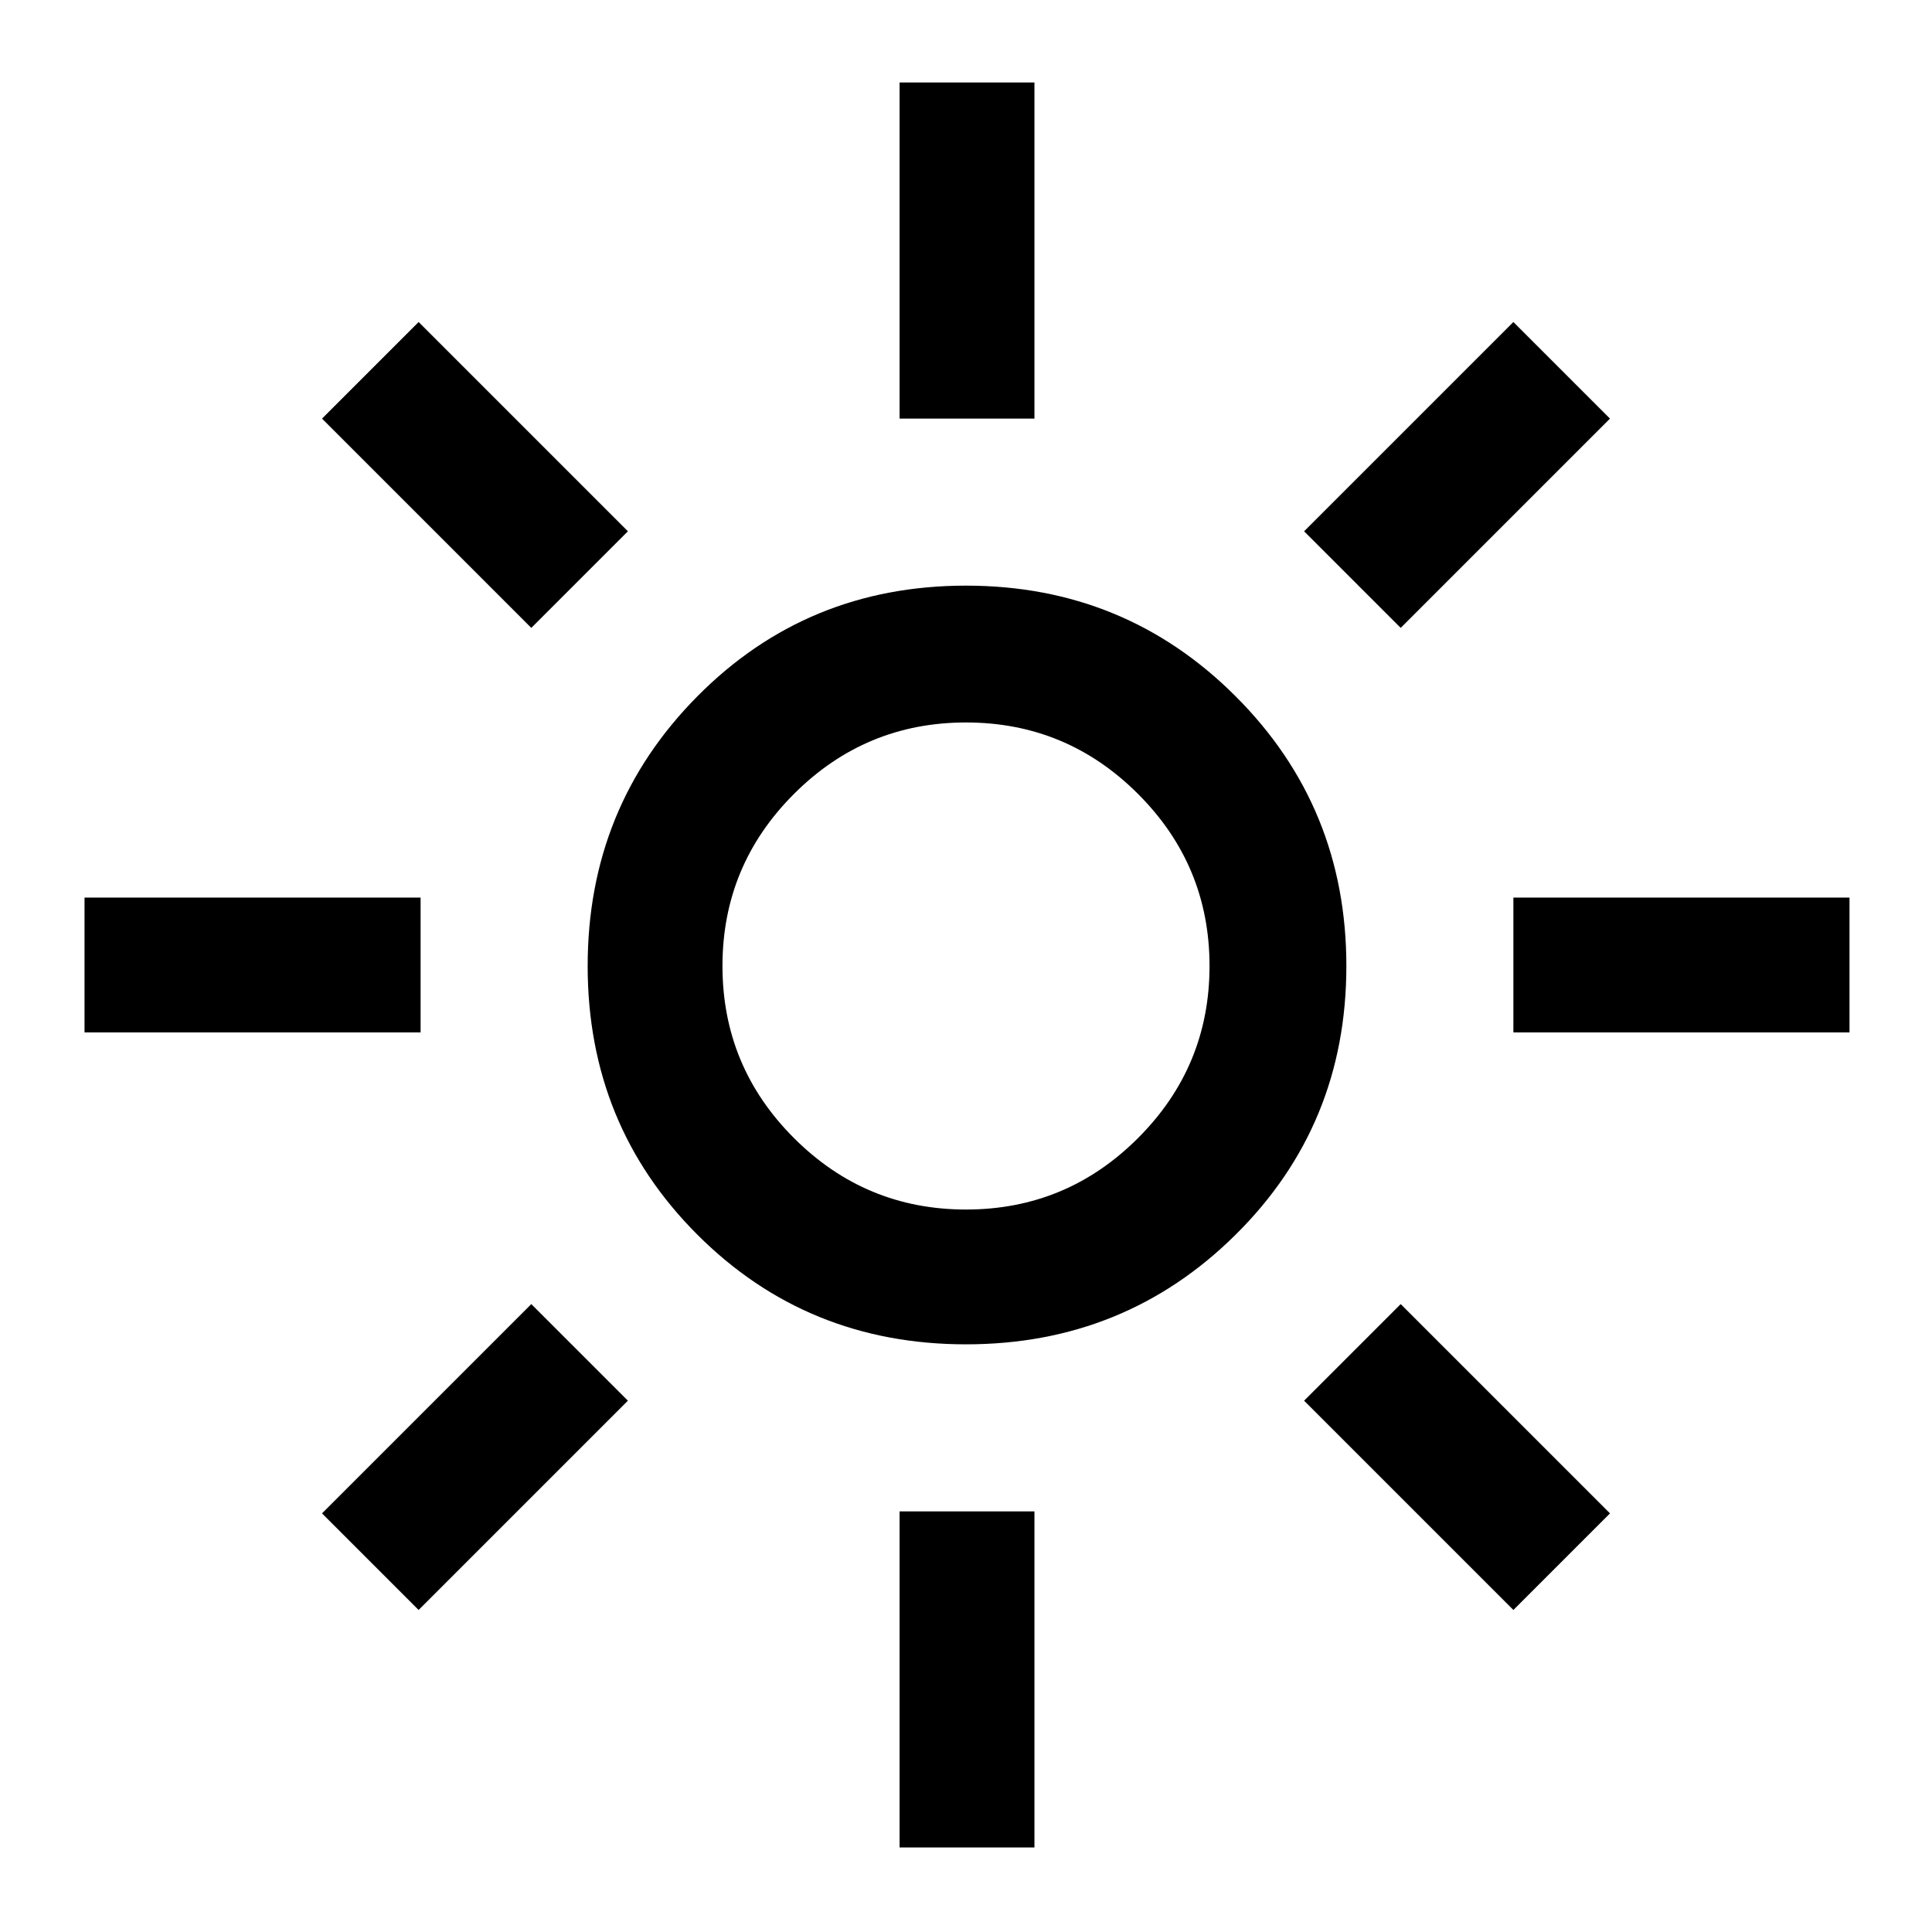 <svg xmlns="http://www.w3.org/2000/svg" height="40" width="40"><path d="M20 25.042q2.083 0 3.562-1.48 1.48-1.479 1.48-3.562 0-2.083-1.48-3.562-1.479-1.48-3.562-1.48-2.083 0-3.562 1.48-1.48 1.479-1.48 3.562 0 2.083 1.48 3.562 1.479 1.48 3.562 1.48Zm0 2.791q-3.292 0-5.562-2.271-2.271-2.27-2.271-5.562 0-3.292 2.271-5.583 2.27-2.292 5.562-2.292 3.292 0 5.583 2.292 2.292 2.291 2.292 5.583 0 3.292-2.292 5.562-2.291 2.271-5.583 2.271ZM1.75 21.375v-2.792h6.958v2.792Zm29.583 0v-2.792h6.959v2.792ZM18.625 8.667V1.708h2.792v6.959Zm0 29.583v-6.958h2.792v6.958ZM11 13 6.667 8.667l2-2L13 11Zm20.333 20.333L27 29l2-2 4.333 4.333ZM29 13l-2-2 4.333-4.333 2 2ZM8.667 33.333l-2-2L11 27l2 2ZM20 20Z"/></svg>